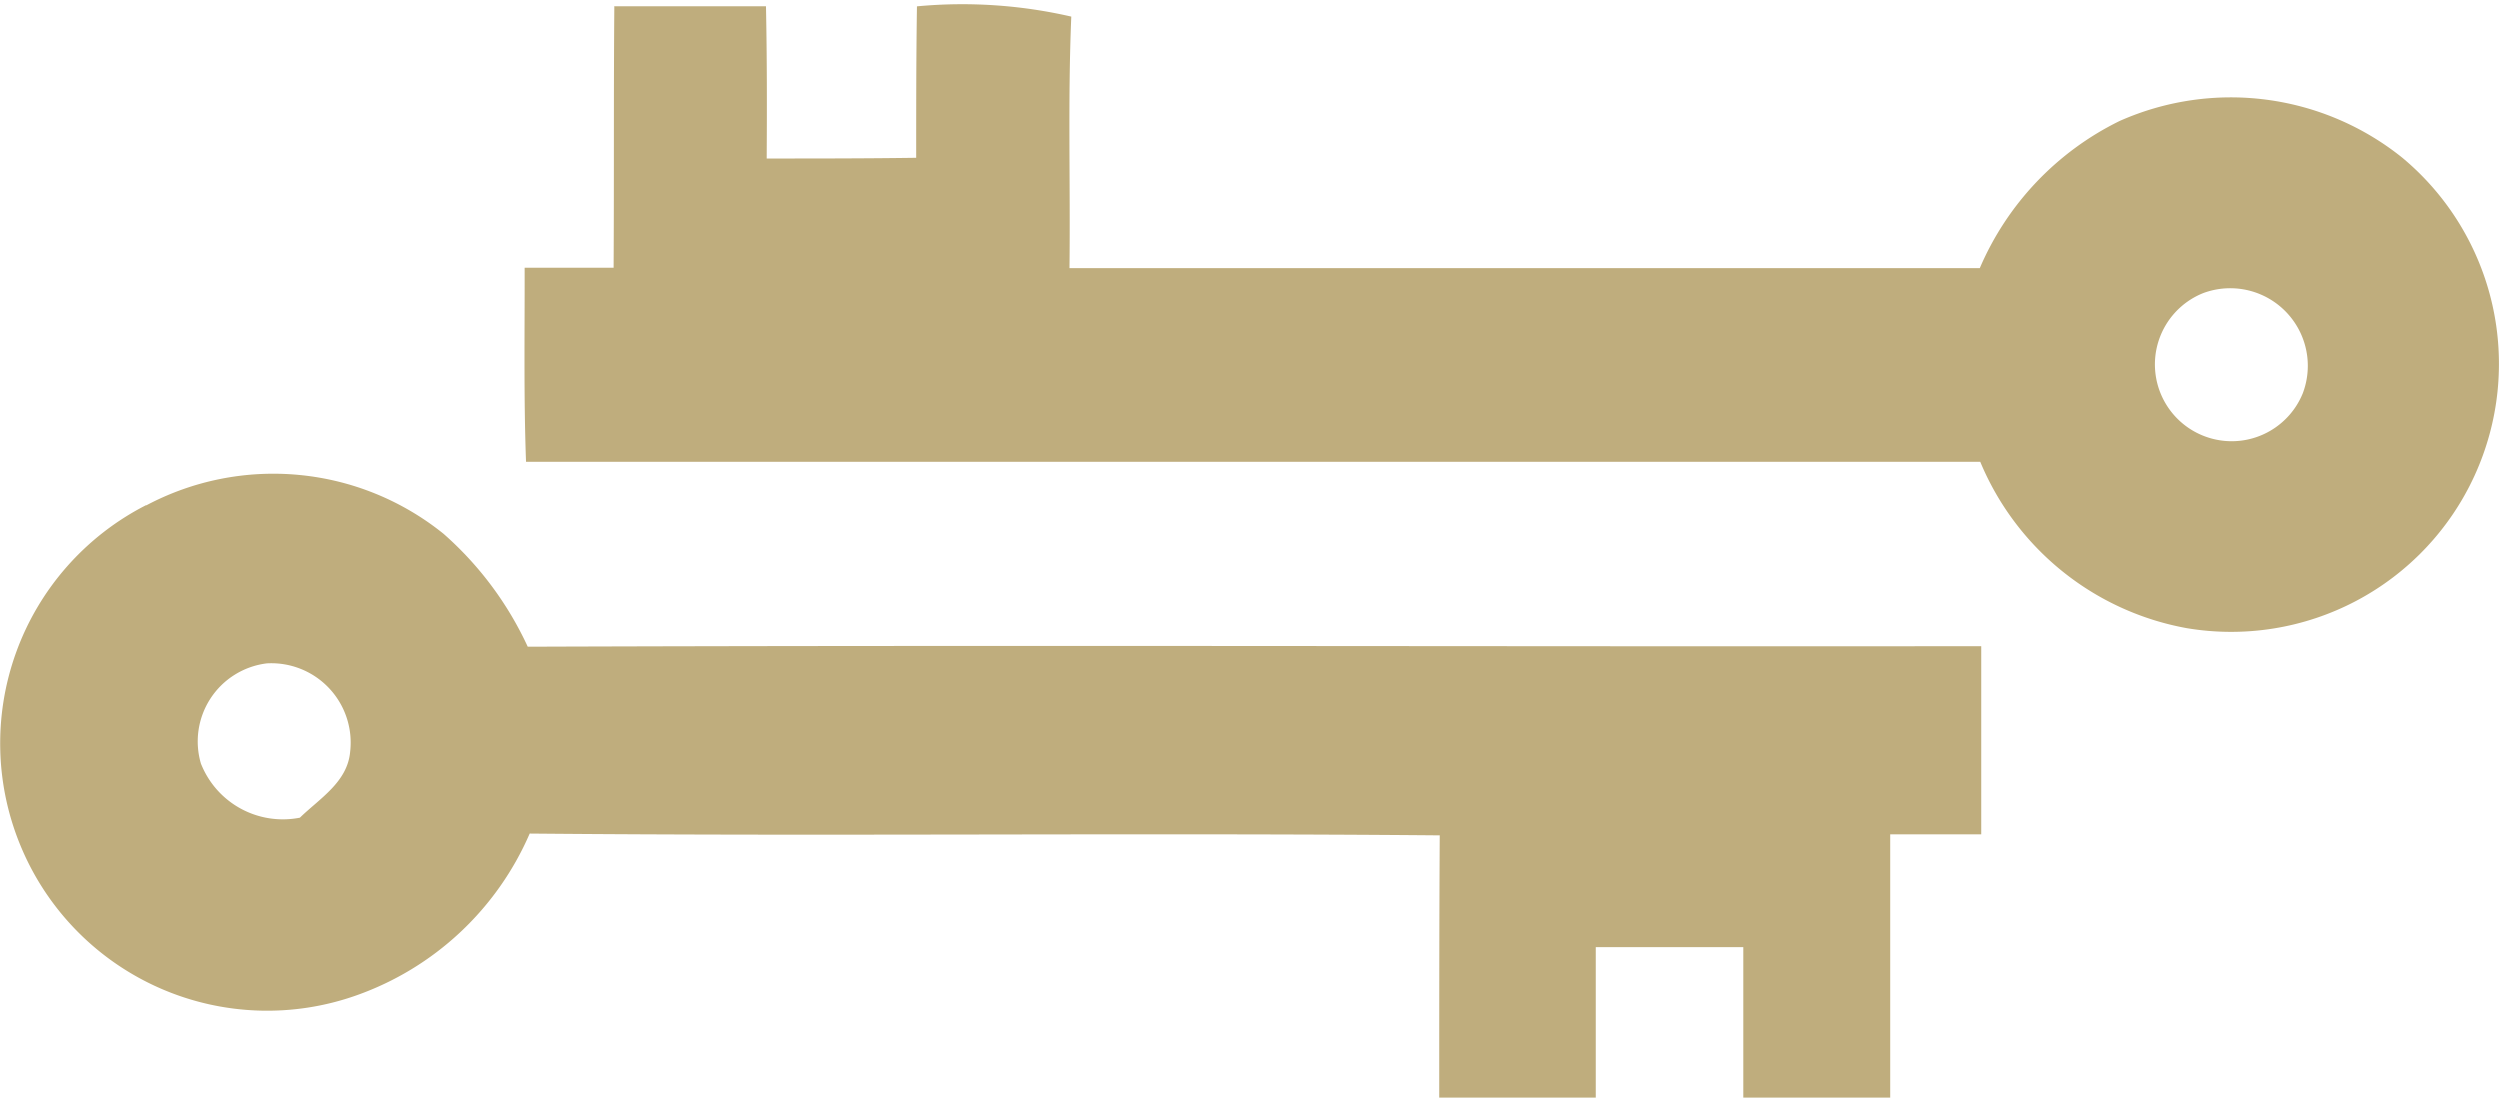 <svg xmlns="http://www.w3.org/2000/svg" viewBox="0 0 485 213"><path fill="#BFAD7D" d="M119.13 1.21h29.47c.2 9.85.2 19.69.14 29.54 9.67 0 19.34 0 29-.14 0-9.78 0-19.58.15-29.38a94.2 94.2 0 0 1 29.94 1.99c-.68 16.26-.16 32.53-.35 48.8h176.6a56.6 56.6 0 0 1 27.11-28.54 53.1 53.1 0 0 1 54.86 7.12 52.03 52.03 0 0 1 14 61.7 51.93 51.93 0 0 1-55.89 29.55 53.8 53.8 0 0 1-39.99-32.26H102.05c-.46-12.53-.24-25.1-.27-37.65h17.26c.1-16.93 0-33.86.14-50.8zM427.4 56.87a14.9 14.9 0 0 0 3.62 28.6c6.71.88 13.17-2.89 15.72-9.17a15.05 15.05 0 0 0-19.34-19.43M28.36 98.05a52.58 52.58 0 0 1 57.69 5.51 65.9 65.9 0 0 1 16.33 21.9c94-.33 188.02 0 281.98-.1v36.5H366.7v51.08h-28.5v-29.2h-28.62v29.2h-30.37c0-16.97 0-33.94.1-50.88-58.84-.52-117.69.19-176.55-.35a57.52 57.52 0 0 1-33.53 31.36 51.78 51.78 0 0 1-64.97-28.35 51.88 51.88 0 0 1 24.1-66.73zm10.67 50.21a17.09 17.09 0 0 0 19.15 10.37c3.83-3.73 9.24-6.91 9.75-12.8a15.4 15.4 0 0 0-16.14-17.14 15.26 15.26 0 0 0-12.76 19.62z"/></svg>